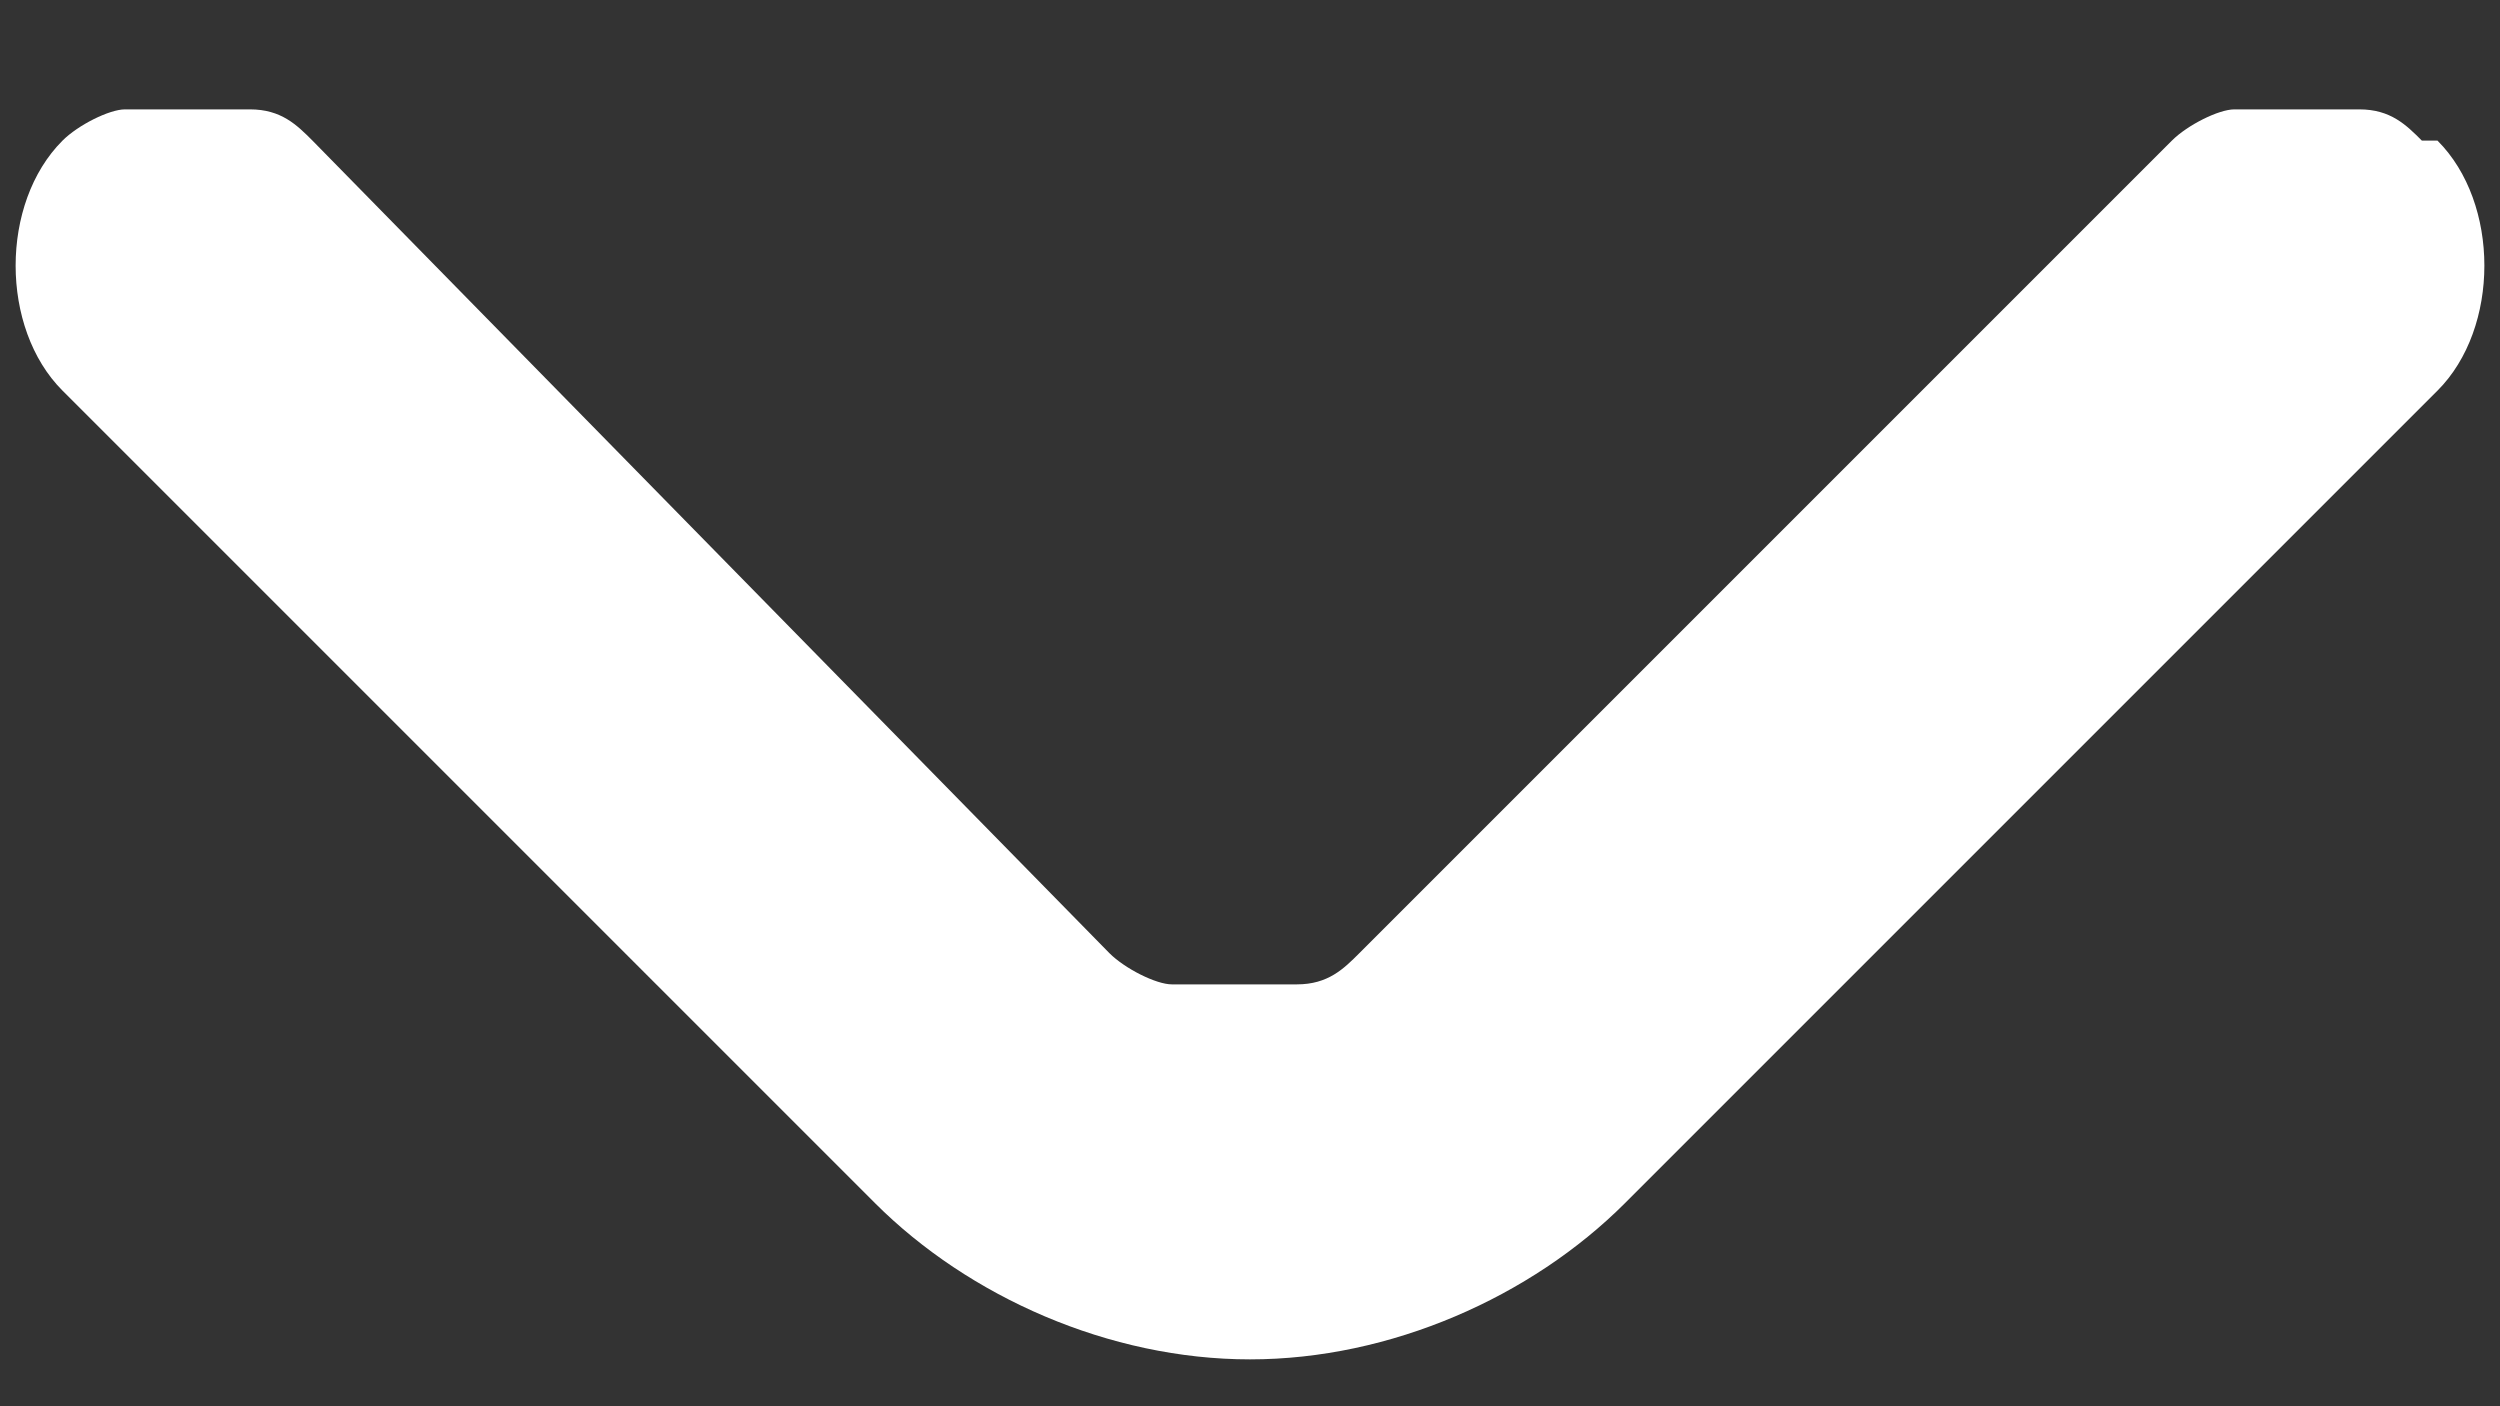 <?xml version="1.0" encoding="UTF-8"?>
<svg id="Warstwa_1" xmlns="http://www.w3.org/2000/svg" version="1.1" viewBox="0 0 16 9">
  <rect x="0" y="0" width="16" height="9" fill="#333333" stroke="none"/>
  <!-- Generator: Adobe Illustrator 29.5.0, SVG Export Plug-In . SVG Version: 2.1.0 Build 137)  -->
  <defs>
    <style>
      .st0 {
        fill: #fff;
      }
    </style>
  </defs>
  <path class="st0" d="M15.5.9c-.1-.1-.2-.2-.4-.2-.1,0-.3,0-.4,0s-.3,0-.4,0c-.1,0-.3.1-.4.2l-5.2,5.2c-.1.1-.2.2-.4.2-.1,0-.3,0-.4,0s-.3,0-.4,0c-.1,0-.3-.1-.4-.2L2,.9c-.1-.1-.2-.2-.4-.2-.1,0-.3,0-.4,0s-.3,0-.4,0c-.1,0-.3.1-.4.2-.2.2-.3.5-.3.8s.1.6.3.8l5.2,5.2c.6.6,1.5,1,2.4,1s1.8-.4,2.4-1l5.2-5.2c.2-.2.3-.5.3-.8s-.1-.6-.3-.8Z"/>
</svg>